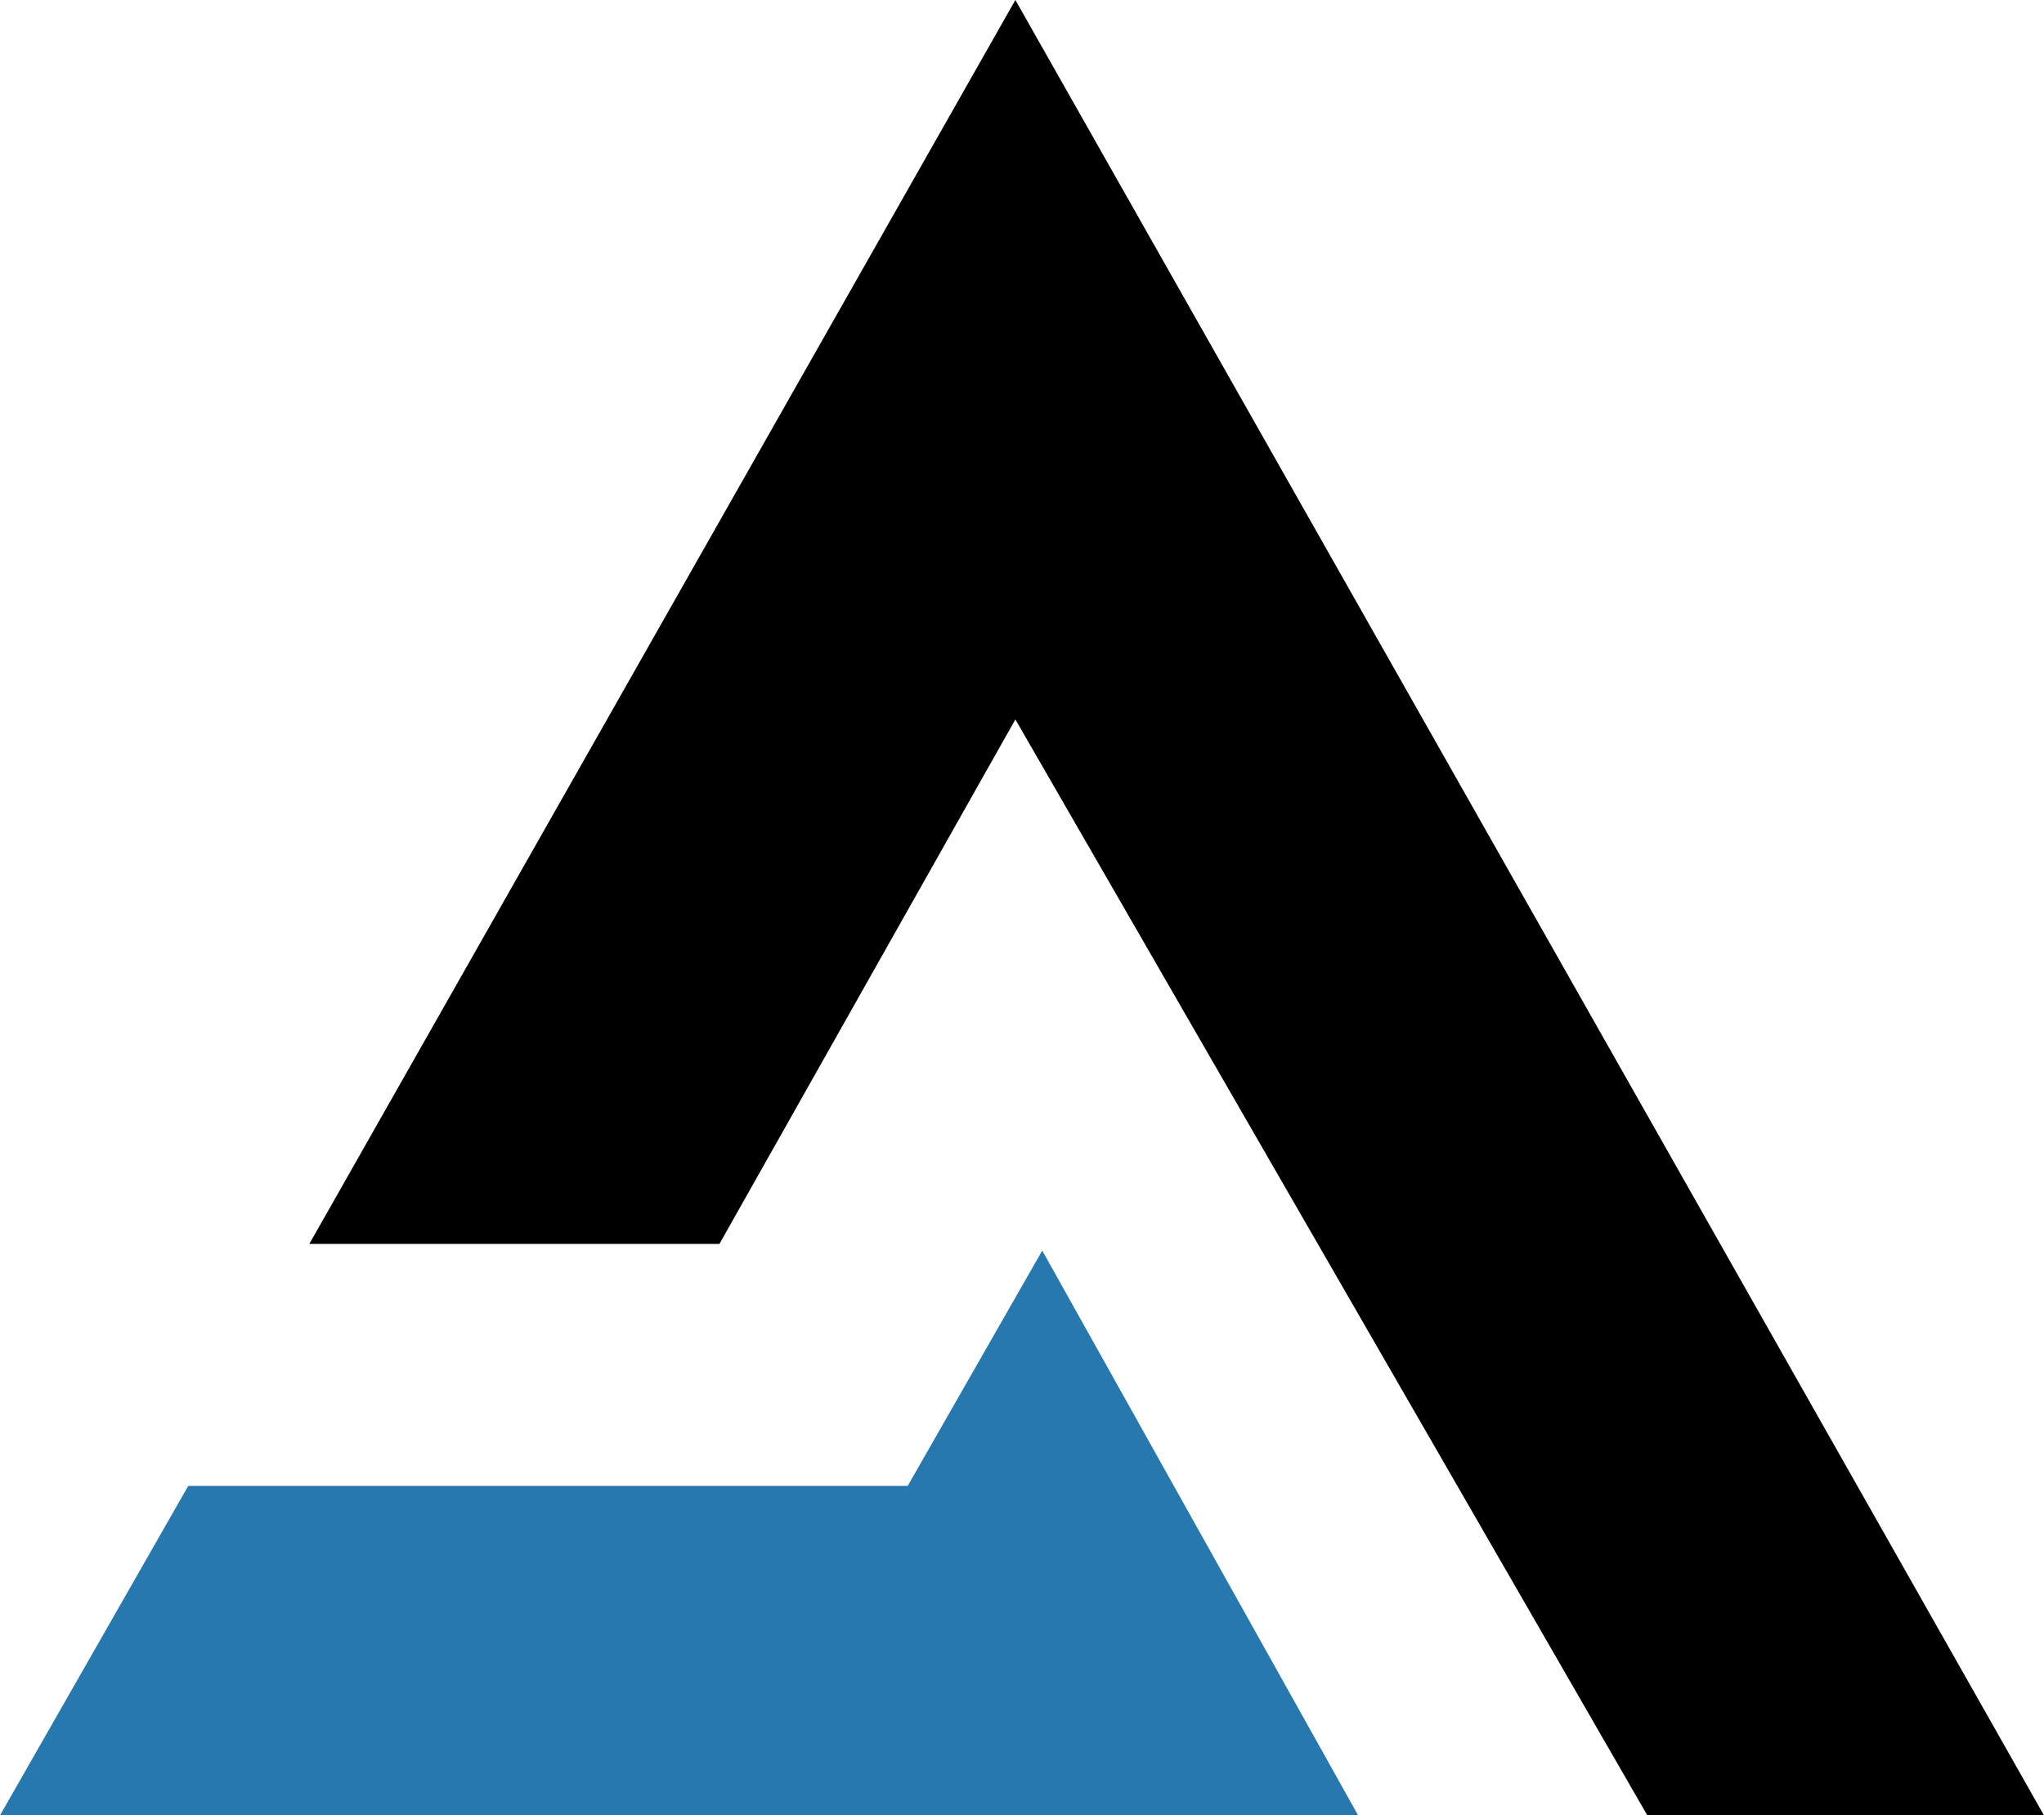 <svg xmlns="http://www.w3.org/2000/svg"
            viewBox="0 0 112.59 100">
            <path fill="#000000" d="M17.04 68.52h22.59l16.3-28.89L90.74 100h21.85L55.93 0 17.04 68.52z"></path>
            <path fill="#2678ae" d="M57.41 68.89L74.81 100H0l10.37-18.15H50l7.41-12.96z"></path>
</svg>